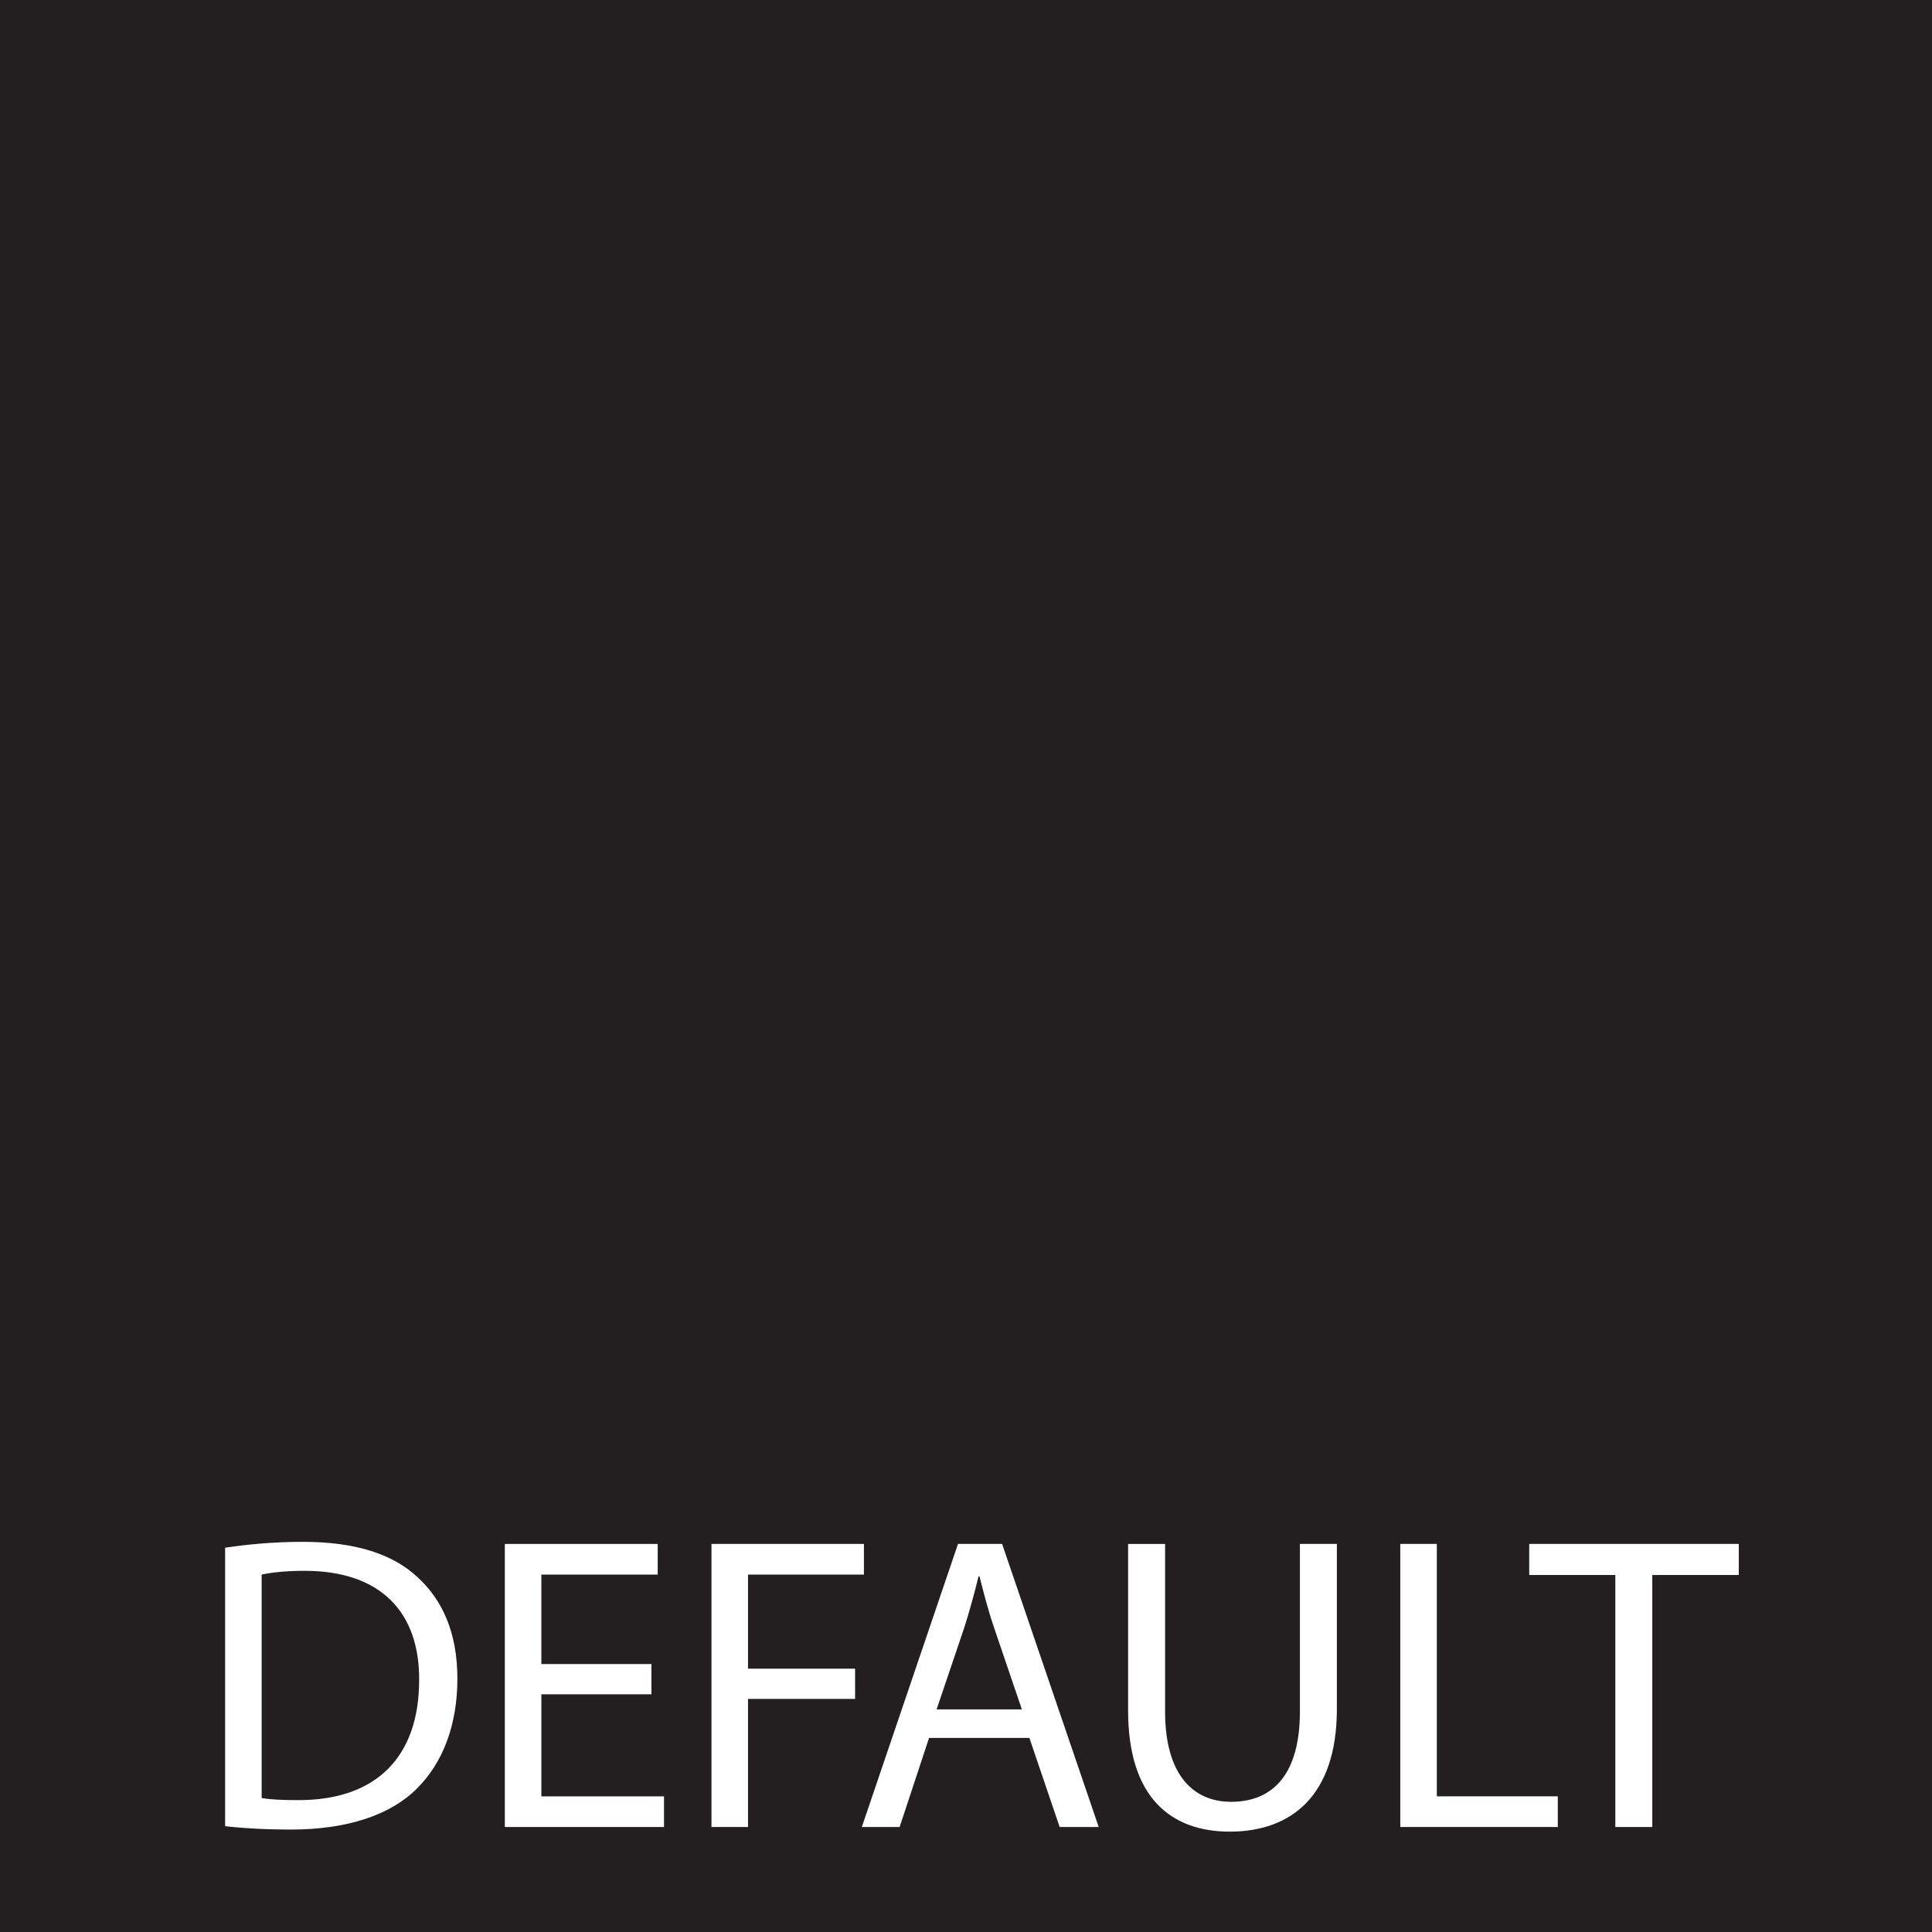 <?xml version="1.0" encoding="UTF-8"?><svg id="a" xmlns="http://www.w3.org/2000/svg" width="1000" height="1000" viewBox="0 0 1000 1000"><defs><style>.b{fill:#fff;}.b,.c{stroke-width:0px;}.c{fill:#231f20;}</style></defs><rect class="c" width="1000" height="1000"/><path class="b" d="M116.52,801.09c11.52-1.74,25.22-3.04,40.22-3.04,27.17,0,46.52,6.3,59.35,18.26,13.04,11.96,20.65,28.91,20.65,52.61s-7.39,43.48-21.09,56.96c-13.7,13.7-36.3,21.09-64.78,21.09-13.48,0-24.78-.65-34.35-1.74v-144.13ZM135.43,930.65c4.78.87,11.74,1.09,19.13,1.09,40.44,0,62.39-22.61,62.39-62.17.22-34.57-19.35-56.52-59.35-56.52-9.78,0-17.17.87-22.17,1.96v115.65Z"/><path class="b" d="M337.17,876.96h-56.96v52.83h63.48v15.87h-82.39v-146.52h79.13v15.87h-60.22v46.3h56.96v15.65Z"/><path class="b" d="M368.26,799.13h78.91v15.87h-60v48.7h55.43v15.65h-55.43v66.3h-18.91v-146.52Z"/><path class="b" d="M480.87,899.56l-15.22,46.09h-19.57l49.78-146.52h22.83l50,146.52h-20.22l-15.65-46.09h-51.96ZM528.92,884.78l-14.35-42.17c-3.26-9.57-5.43-18.26-7.61-26.74h-.44c-2.17,8.7-4.56,17.61-7.39,26.52l-14.35,42.39h44.13Z"/><path class="b" d="M603.05,799.13v86.74c0,32.83,14.57,46.74,34.13,46.74,21.74,0,35.65-14.35,35.65-46.74v-86.74h19.13v85.44c0,45-23.7,63.48-55.44,63.48-30,0-52.61-17.17-52.61-62.61v-86.3h19.13Z"/><path class="b" d="M724.79,799.13h18.91v130.65h62.61v15.87h-81.52v-146.52Z"/><path class="b" d="M836.09,815.22h-44.57v-16.09h108.48v16.09h-44.78v130.44h-19.13v-130.44Z"/></svg>